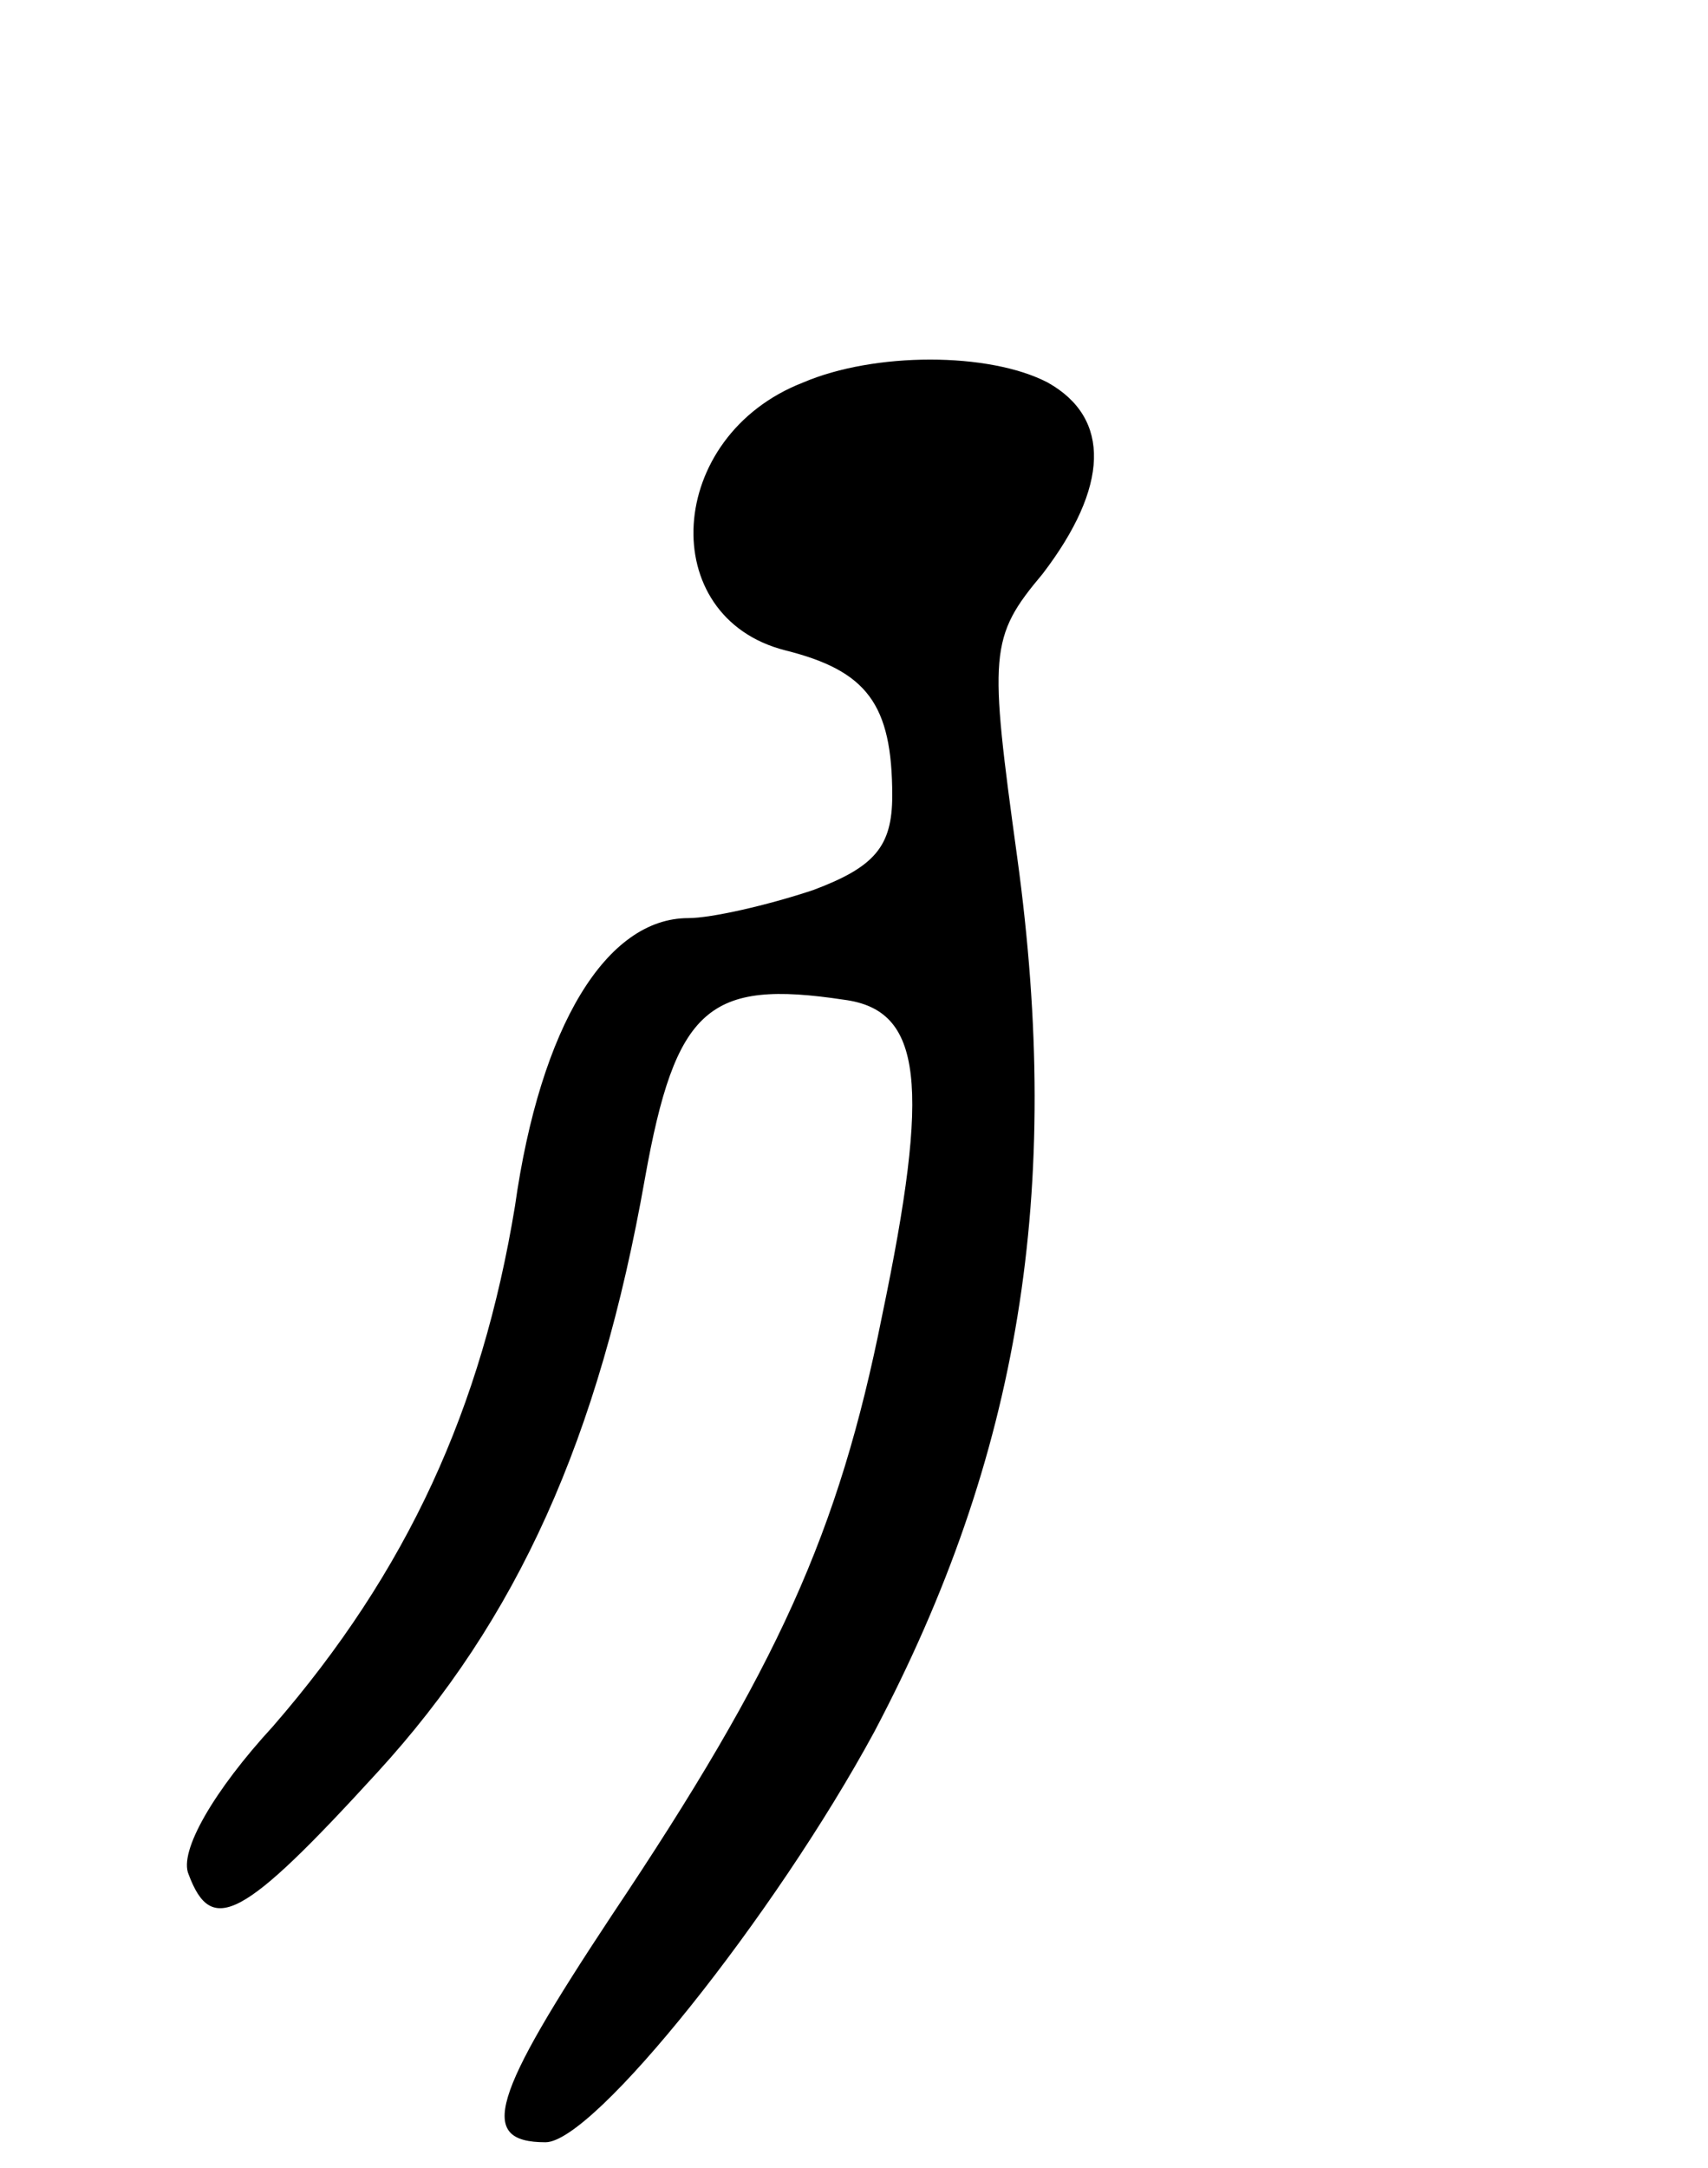 <svg version="1.0" xmlns="http://www.w3.org/2000/svg"
 width="67pt" height="85pt" viewBox="0 0 67 85"
 preserveAspectRatio="xMidYMid meet">
<g transform="translate(0,85) scale(0.1,-0.1)"
fill="#000000" stroke="none">
<path d="M315 700 c-54 -21 -58 -92 -7 -105 32 -8 42 -21 42 -57 0 -20 -7 -28
-31 -37 -18 -6 -40 -11 -49 -11 -32 0 -58 -42 -68 -113 -13 -79 -42 -143 -95
-204 -23 -25 -37 -49 -33 -58 9 -24 21 -18 74 40 55 60 87 131 105 233 12 67
25 78 78 70 31 -4 34 -33 15 -124 -17 -85 -41 -138 -106 -235 -47 -71 -53 -89
-26 -89 19 0 90 89 129 161 57 108 74 212 56 343 -11 80 -11 86 10 111 26 34
27 61 2 75 -23 12 -68 12 -96 0z"/>
</g>
</svg>
